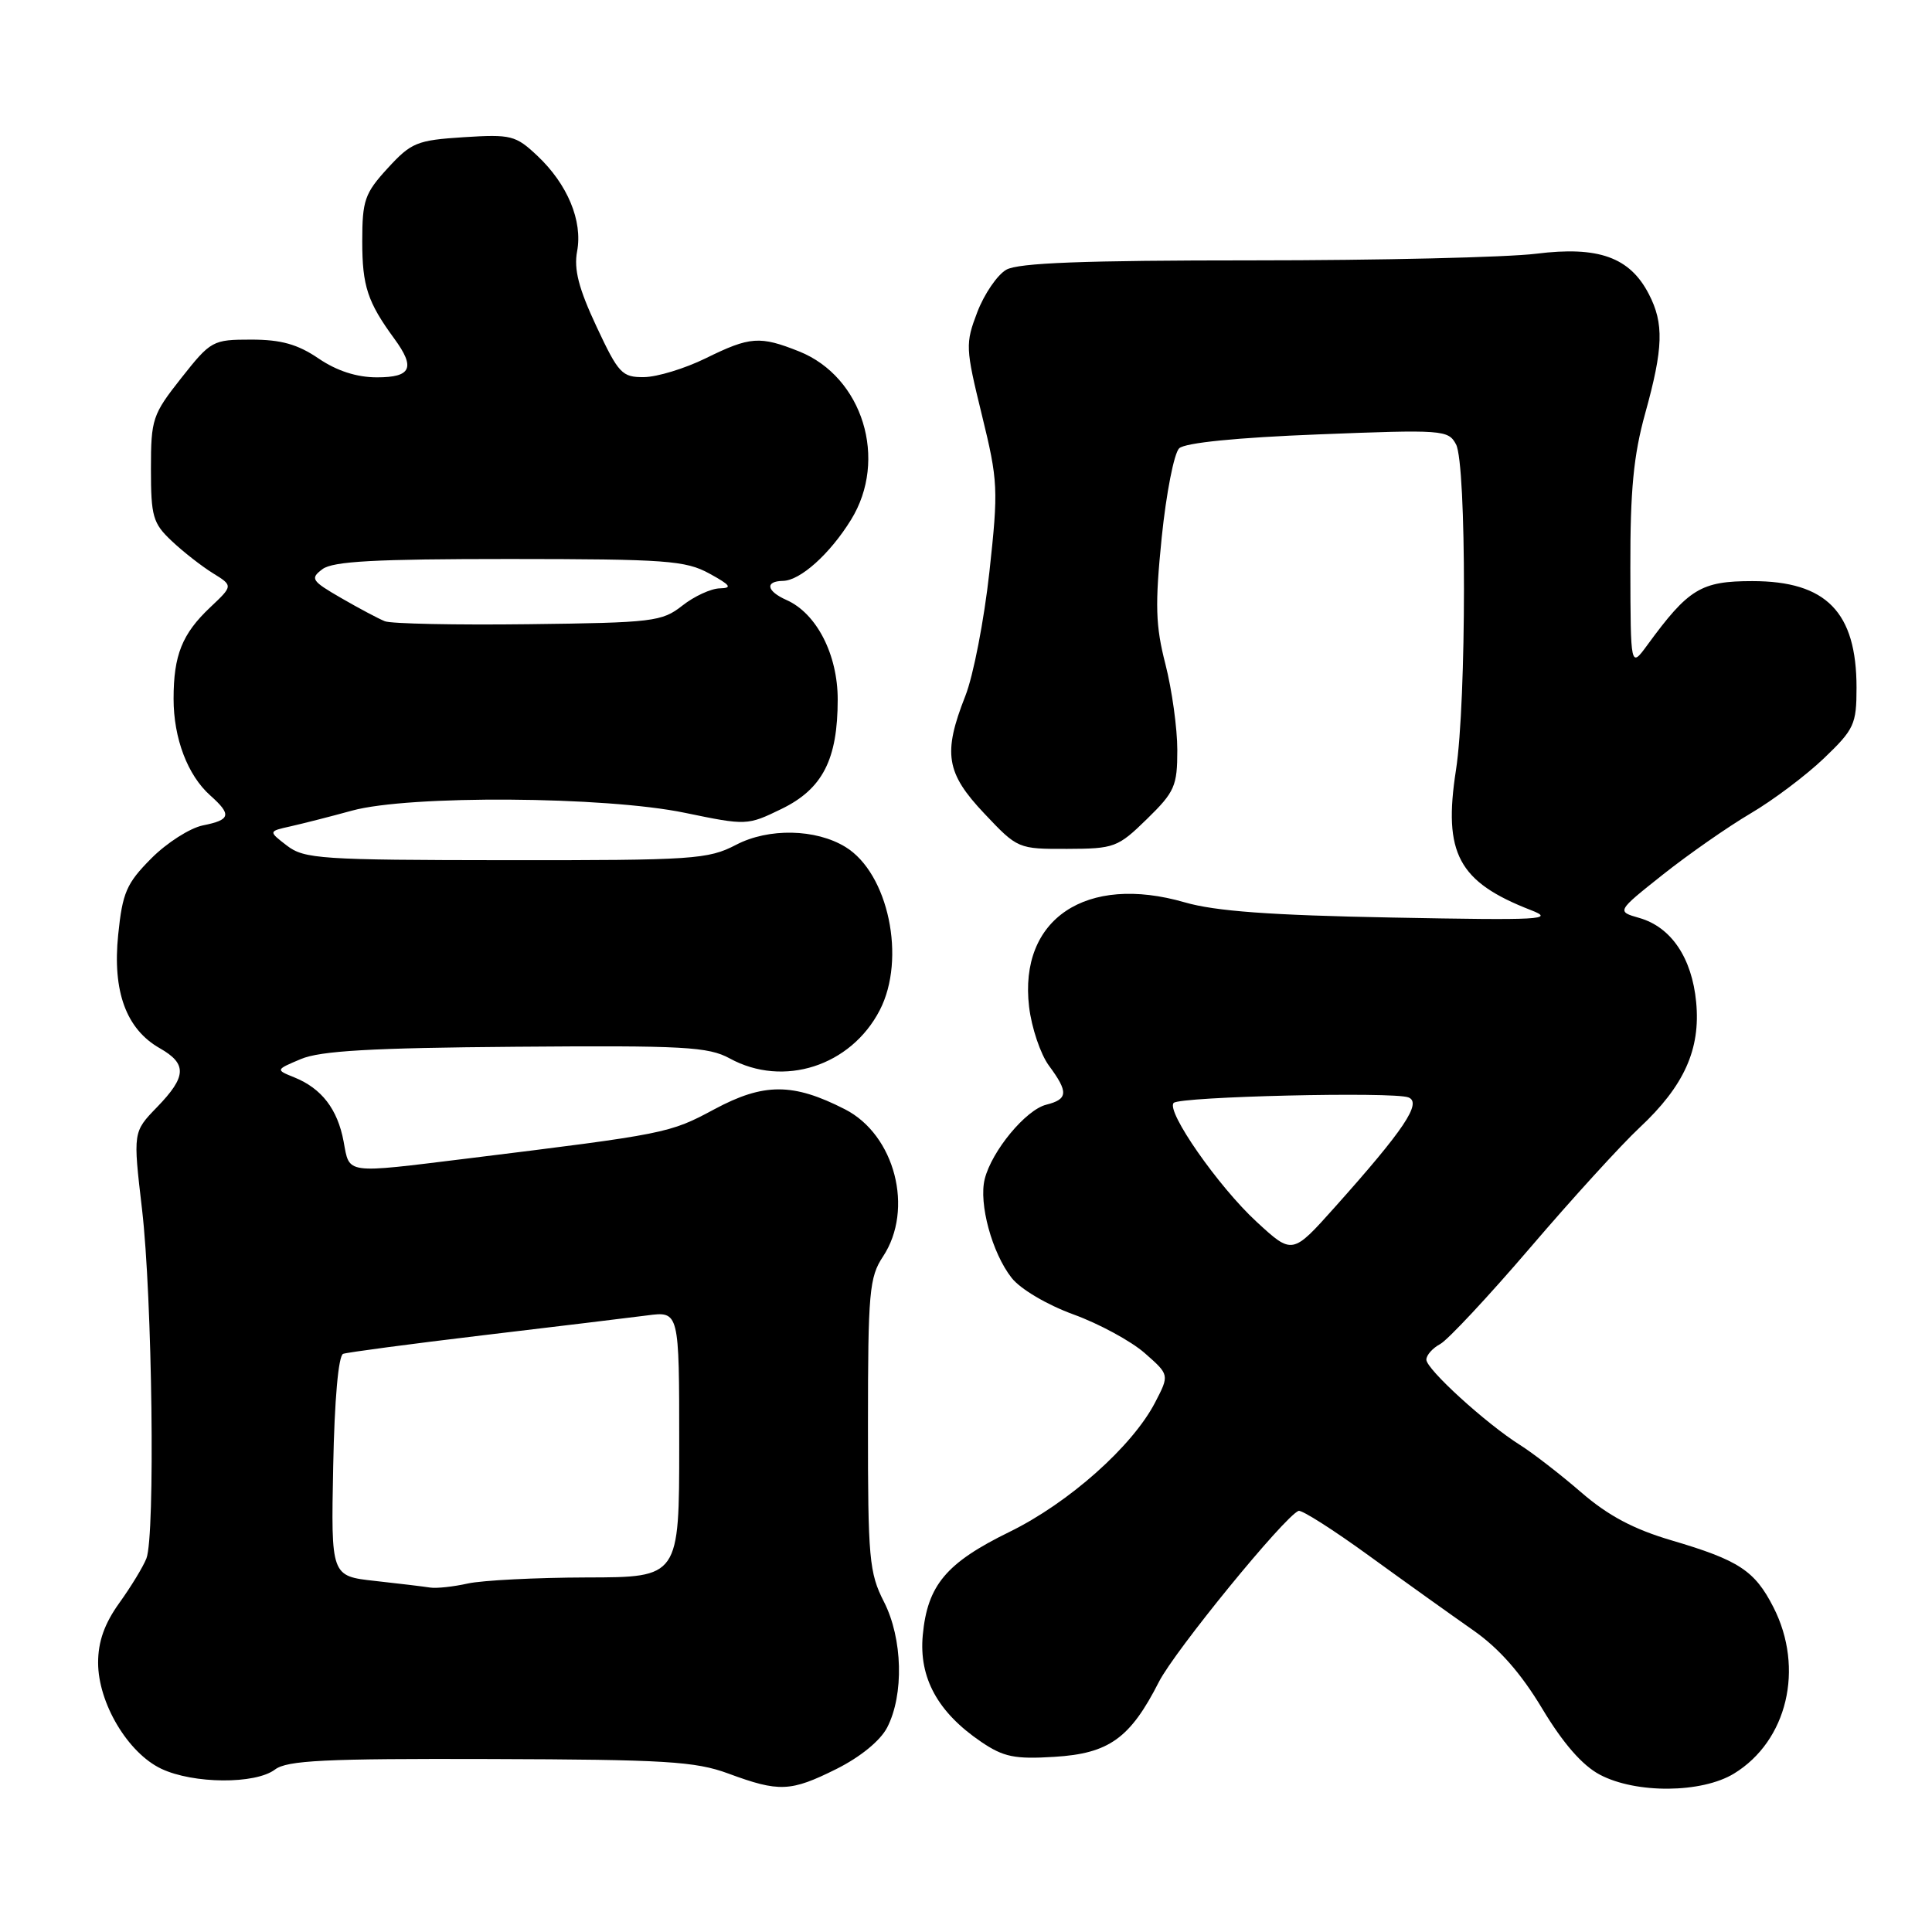 <?xml version="1.0" encoding="UTF-8" standalone="no"?>
<!DOCTYPE svg PUBLIC "-//W3C//DTD SVG 1.1//EN" "http://www.w3.org/Graphics/SVG/1.1/DTD/svg11.dtd" >
<svg xmlns="http://www.w3.org/2000/svg" xmlns:xlink="http://www.w3.org/1999/xlink" version="1.1" viewBox="0 0 256 256">
 <g >
 <path fill="currentColor"
d=" M 110.83 234.40 C 113.99 232.82 116.64 230.66 117.55 228.91 C 119.80 224.56 119.61 217.12 117.13 212.25 C 115.17 208.42 115.00 206.49 115.01 188.79 C 115.01 171.22 115.19 169.23 117.00 166.50 C 121.14 160.24 118.59 150.36 111.95 146.98 C 105.08 143.47 101.20 143.47 94.66 146.98 C 88.70 150.18 88.33 150.25 62.00 153.50 C 45.56 155.52 46.34 155.63 45.53 151.25 C 44.73 146.97 42.62 144.22 39.00 142.76 C 36.50 141.75 36.50 141.75 39.87 140.33 C 42.44 139.24 49.19 138.85 68.37 138.70 C 90.66 138.52 93.86 138.70 96.70 140.25 C 103.81 144.14 112.74 141.26 116.57 133.86 C 120.10 127.04 117.72 115.71 112.03 112.23 C 108.10 109.82 101.84 109.69 97.54 111.94 C 93.82 113.87 91.93 114.00 67.04 113.98 C 42.51 113.96 40.31 113.81 38.02 112.05 C 35.55 110.15 35.55 110.15 38.52 109.49 C 40.16 109.12 43.82 108.19 46.65 107.41 C 54.21 105.34 80.18 105.51 90.74 107.70 C 98.92 109.39 99.02 109.39 103.55 107.19 C 109.00 104.54 111.00 100.64 111.00 92.68 C 111.00 86.72 108.20 81.28 104.23 79.51 C 101.56 78.33 101.32 77.01 103.75 76.97 C 106.04 76.93 109.97 73.40 112.76 68.88 C 117.70 60.90 114.32 49.95 105.90 46.57 C 100.68 44.49 99.39 44.58 93.50 47.48 C 90.75 48.83 87.08 49.95 85.34 49.97 C 82.42 50.00 81.96 49.51 79.03 43.25 C 76.68 38.23 76.02 35.68 76.47 33.30 C 77.23 29.27 75.19 24.39 71.19 20.63 C 68.33 17.94 67.72 17.78 61.44 18.18 C 55.24 18.58 54.50 18.88 51.37 22.29 C 48.32 25.62 48.00 26.55 48.00 32.00 C 48.00 37.90 48.70 40.03 52.25 44.88 C 55.07 48.73 54.50 50.00 49.95 50.00 C 47.27 50.00 44.64 49.15 42.21 47.50 C 39.45 45.62 37.24 45.00 33.29 45.00 C 28.18 45.00 27.94 45.13 24.02 50.09 C 20.20 54.93 20.00 55.52 20.00 62.14 C 20.00 68.43 20.26 69.34 22.75 71.68 C 24.26 73.11 26.71 75.02 28.19 75.94 C 30.89 77.61 30.89 77.61 27.86 80.47 C 24.13 83.99 23.00 86.81 23.00 92.60 C 23.00 97.83 24.86 102.73 27.86 105.40 C 30.73 107.96 30.56 108.64 26.88 109.37 C 25.17 109.72 22.09 111.68 20.04 113.75 C 16.76 117.05 16.23 118.27 15.66 123.86 C 14.89 131.37 16.72 136.37 21.18 138.90 C 24.81 140.97 24.73 142.65 20.81 146.70 C 17.62 149.99 17.62 149.99 18.82 160.24 C 20.18 171.92 20.58 203.49 19.40 206.50 C 18.97 207.60 17.35 210.26 15.81 212.40 C 13.85 215.13 13.00 217.51 13.00 220.31 C 13.00 225.65 16.94 232.27 21.37 234.37 C 25.61 236.38 33.84 236.44 36.44 234.47 C 38.04 233.26 43.05 233.01 64.94 233.08 C 88.16 233.15 92.13 233.39 96.50 235.00 C 103.24 237.49 104.75 237.43 110.83 234.40 Z  M 229.76 235.01 C 236.83 230.69 239.12 221.07 234.99 212.97 C 232.51 208.11 230.41 206.74 221.50 204.11 C 216.47 202.63 213.09 200.84 209.50 197.73 C 206.75 195.35 203.10 192.53 201.40 191.46 C 196.89 188.62 189.00 181.43 189.00 180.16 C 189.00 179.56 189.83 178.63 190.84 178.09 C 191.85 177.54 197.22 171.79 202.78 165.30 C 208.33 158.81 214.84 151.67 217.24 149.43 C 223.16 143.90 225.35 139.04 224.75 132.78 C 224.19 126.92 221.44 122.85 217.24 121.64 C 214.19 120.77 214.19 120.77 220.35 115.88 C 223.73 113.20 228.95 109.56 231.95 107.79 C 234.95 106.03 239.33 102.73 241.70 100.46 C 245.69 96.64 246.00 95.97 246.00 91.12 C 246.00 81.10 241.99 77.00 232.20 77.00 C 225.38 77.00 223.74 78.00 218.26 85.50 C 216.06 88.50 216.06 88.50 216.03 75.24 C 216.01 64.97 216.45 60.34 218.00 54.76 C 220.40 46.11 220.50 42.86 218.48 38.97 C 215.96 34.08 211.80 32.59 203.55 33.62 C 199.67 34.10 182.78 34.50 166.00 34.50 C 143.58 34.50 134.93 34.83 133.34 35.74 C 132.15 36.42 130.42 38.95 129.50 41.35 C 127.90 45.55 127.93 46.10 130.10 54.97 C 132.25 63.75 132.30 64.78 131.10 75.79 C 130.40 82.16 128.97 89.55 127.91 92.22 C 124.92 99.82 125.34 102.42 130.44 107.81 C 134.84 112.47 134.91 112.50 141.41 112.48 C 147.65 112.46 148.12 112.29 151.97 108.53 C 155.66 104.93 156.00 104.15 156.00 99.38 C 156.00 96.51 155.29 91.40 154.43 88.03 C 153.11 82.89 153.03 80.19 153.93 71.24 C 154.53 65.37 155.57 60.04 156.25 59.40 C 157.04 58.67 163.88 57.98 174.68 57.56 C 191.18 56.91 191.91 56.96 192.93 58.88 C 194.34 61.50 194.33 92.99 192.92 102.06 C 191.21 113.08 193.24 116.86 202.84 120.59 C 206.13 121.86 204.26 121.96 184.50 121.58 C 168.37 121.28 161.03 120.74 157.00 119.57 C 143.91 115.78 134.98 121.76 136.36 133.41 C 136.69 136.18 137.87 139.68 138.98 141.19 C 141.59 144.72 141.53 145.65 138.63 146.38 C 135.92 147.06 131.41 152.51 130.48 156.23 C 129.67 159.47 131.45 166.03 134.05 169.33 C 135.21 170.81 138.73 172.89 142.24 174.17 C 145.63 175.40 149.88 177.71 151.68 179.29 C 154.96 182.17 154.96 182.17 153.06 185.83 C 150.05 191.64 141.63 199.13 133.77 202.98 C 125.37 207.09 122.89 210.04 122.27 216.68 C 121.75 222.32 124.26 226.90 130.02 230.81 C 132.97 232.81 134.45 233.12 139.72 232.79 C 146.95 232.35 149.76 230.33 153.56 222.86 C 155.66 218.74 170.17 200.97 172.06 200.20 C 172.47 200.03 176.71 202.73 181.48 206.20 C 186.25 209.66 192.42 214.07 195.18 216.00 C 198.62 218.40 201.51 221.67 204.35 226.40 C 207.12 231.01 209.66 233.92 211.98 235.15 C 216.77 237.69 225.48 237.62 229.76 235.01 Z  M 57.00 210.36 C 56.17 210.23 52.88 209.83 49.68 209.48 C 43.86 208.84 43.86 208.84 44.15 194.30 C 44.32 185.50 44.84 179.62 45.47 179.39 C 46.04 179.19 54.38 178.08 64.00 176.93 C 73.62 175.79 83.41 174.60 85.75 174.30 C 90.00 173.74 90.00 173.74 90.00 191.37 C 90.00 209.00 90.00 209.00 77.75 209.02 C 71.01 209.04 63.92 209.40 62.00 209.82 C 60.08 210.25 57.83 210.49 57.00 210.36 Z  M 51.00 82.32 C 50.17 81.99 47.57 80.61 45.22 79.25 C 41.27 76.97 41.07 76.66 42.72 75.42 C 44.10 74.37 49.70 74.07 67.50 74.07 C 88.27 74.08 90.84 74.27 94.00 76.00 C 96.81 77.54 97.08 77.92 95.38 77.96 C 94.22 77.98 91.98 79.01 90.41 80.25 C 87.72 82.37 86.52 82.51 70.03 82.71 C 60.39 82.83 51.83 82.65 51.00 82.32 Z  M 166.50 161.89 C 161.44 157.23 154.46 147.21 155.52 146.14 C 156.36 145.30 184.60 144.63 186.62 145.41 C 188.45 146.11 186.06 149.68 176.87 159.96 C 171.24 166.26 171.24 166.26 166.50 161.89 Z "/>
</g>
</svg>